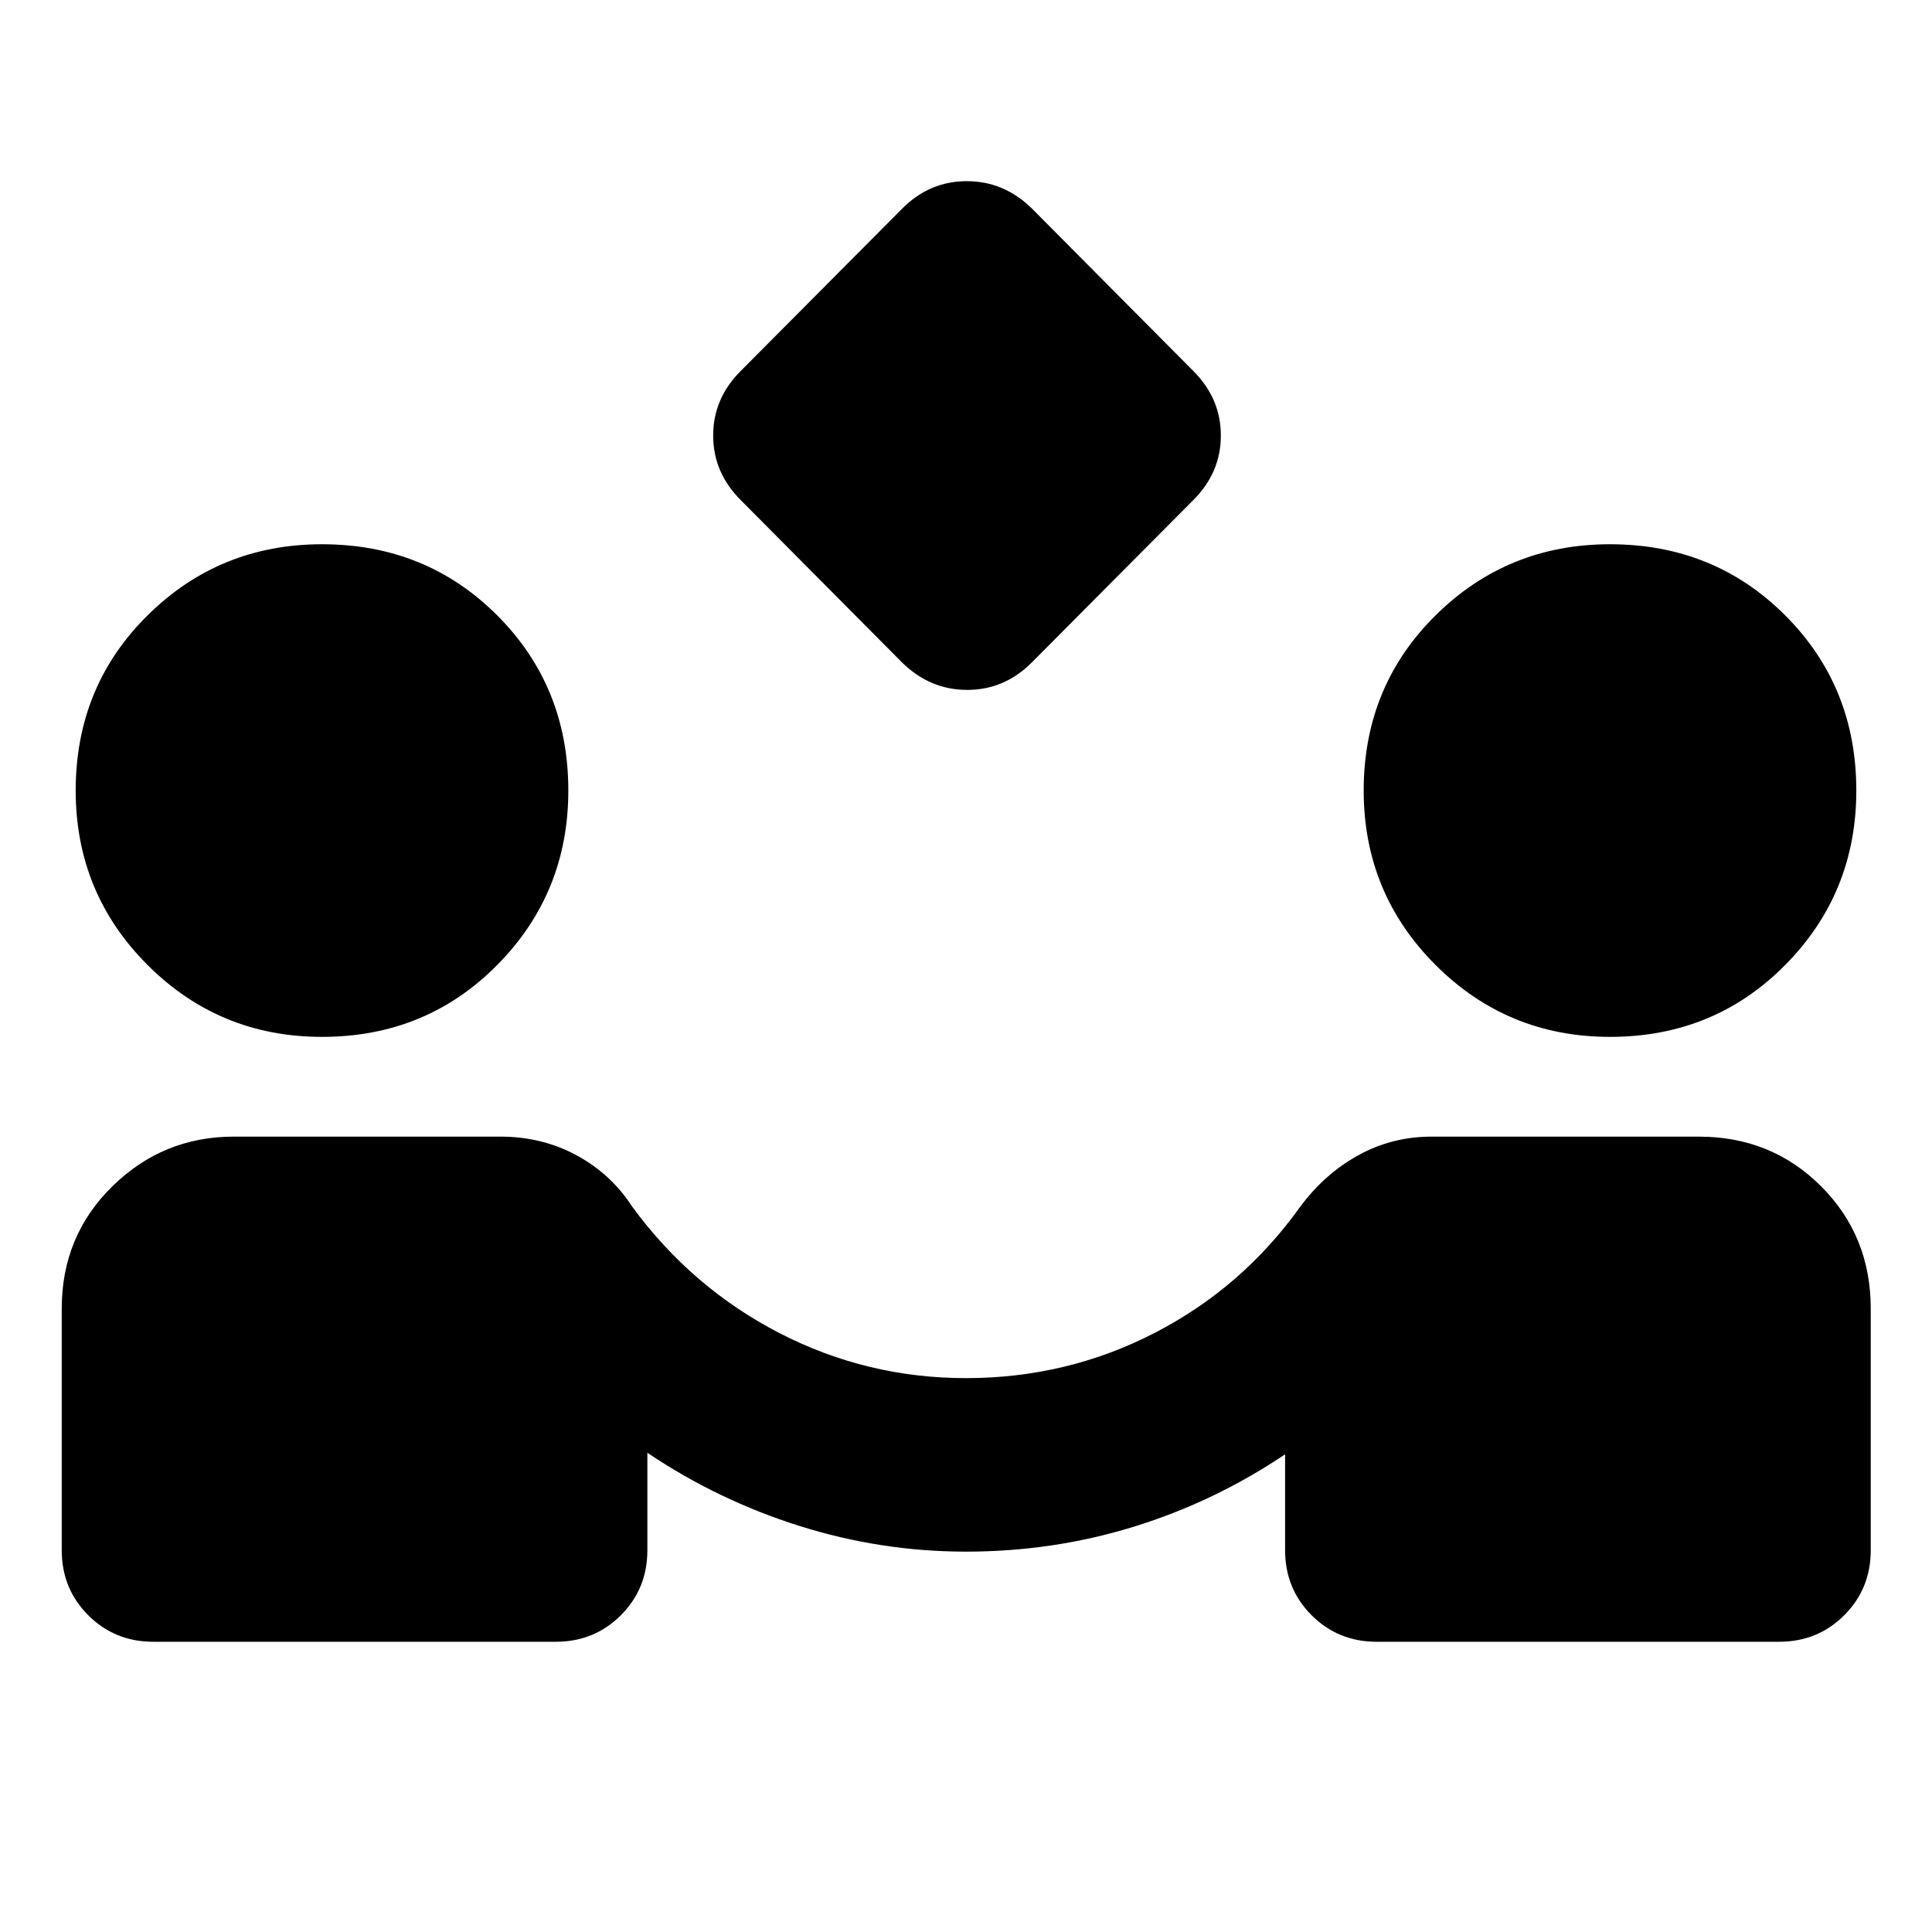 <svg aria-hidden="true" viewBox="0 -960 960 960" fill="currentColor">
  <path d="m448.174-630.87-80.131-80.652q-13.673-13.674-13.673-32.065t13.673-32.065l80.226-80.652q13.579-13.674 32.127-13.674 18.549 0 32.43 13.674l80.131 80.652q13.673 13.674 13.673 32.065t-13.673 32.065l-80.226 80.652q-13.579 13.674-32.127 13.674-18.549 0-32.43-13.674Zm-372 486.653q-19.152 0-32.326-13.174t-13.174-32.326v-120q0-36.152 25.174-60.826t60.326-24.674h132.435q20.717 0 37.88 9.282 17.163 9.283 27.685 25.565 29.478 40.196 72.935 62.674 43.456 22.479 92.891 22.479 50.196 0 93.772-22.479 43.576-22.478 72.293-62.674 12.044-16.282 28.826-25.565 16.783-9.282 36.5-9.282h132.674q36.153 0 60.826 24.674 24.674 24.674 24.674 60.826v120q0 19.152-13.174 32.326-13.173 13.174-32.326 13.174h-200q-19.152 0-32.326-13.174t-13.174-32.326v-47.652q-35 23.565-75.141 35.967Q523.283-189 480-189q-42.283 0-82.804-12.782-40.522-12.783-75.522-36.348v48.413q0 19.152-13.174 32.326t-32.326 13.174h-200ZM160-444.783q-50.957 0-86.674-35.717-35.717-35.718-35.717-86.674 0-51.717 35.717-87.054T160-689.565q51.717 0 87.054 35.337t35.337 87.054q0 50.956-35.337 86.674-35.337 35.717-87.054 35.717Zm640 0q-50.957 0-86.674-35.717-35.717-35.718-35.717-86.674 0-51.717 35.717-87.054T800-689.565q51.717 0 87.054 35.337t35.337 87.054q0 50.956-35.337 86.674-35.337 35.717-87.054 35.717Z"/>
</svg>
